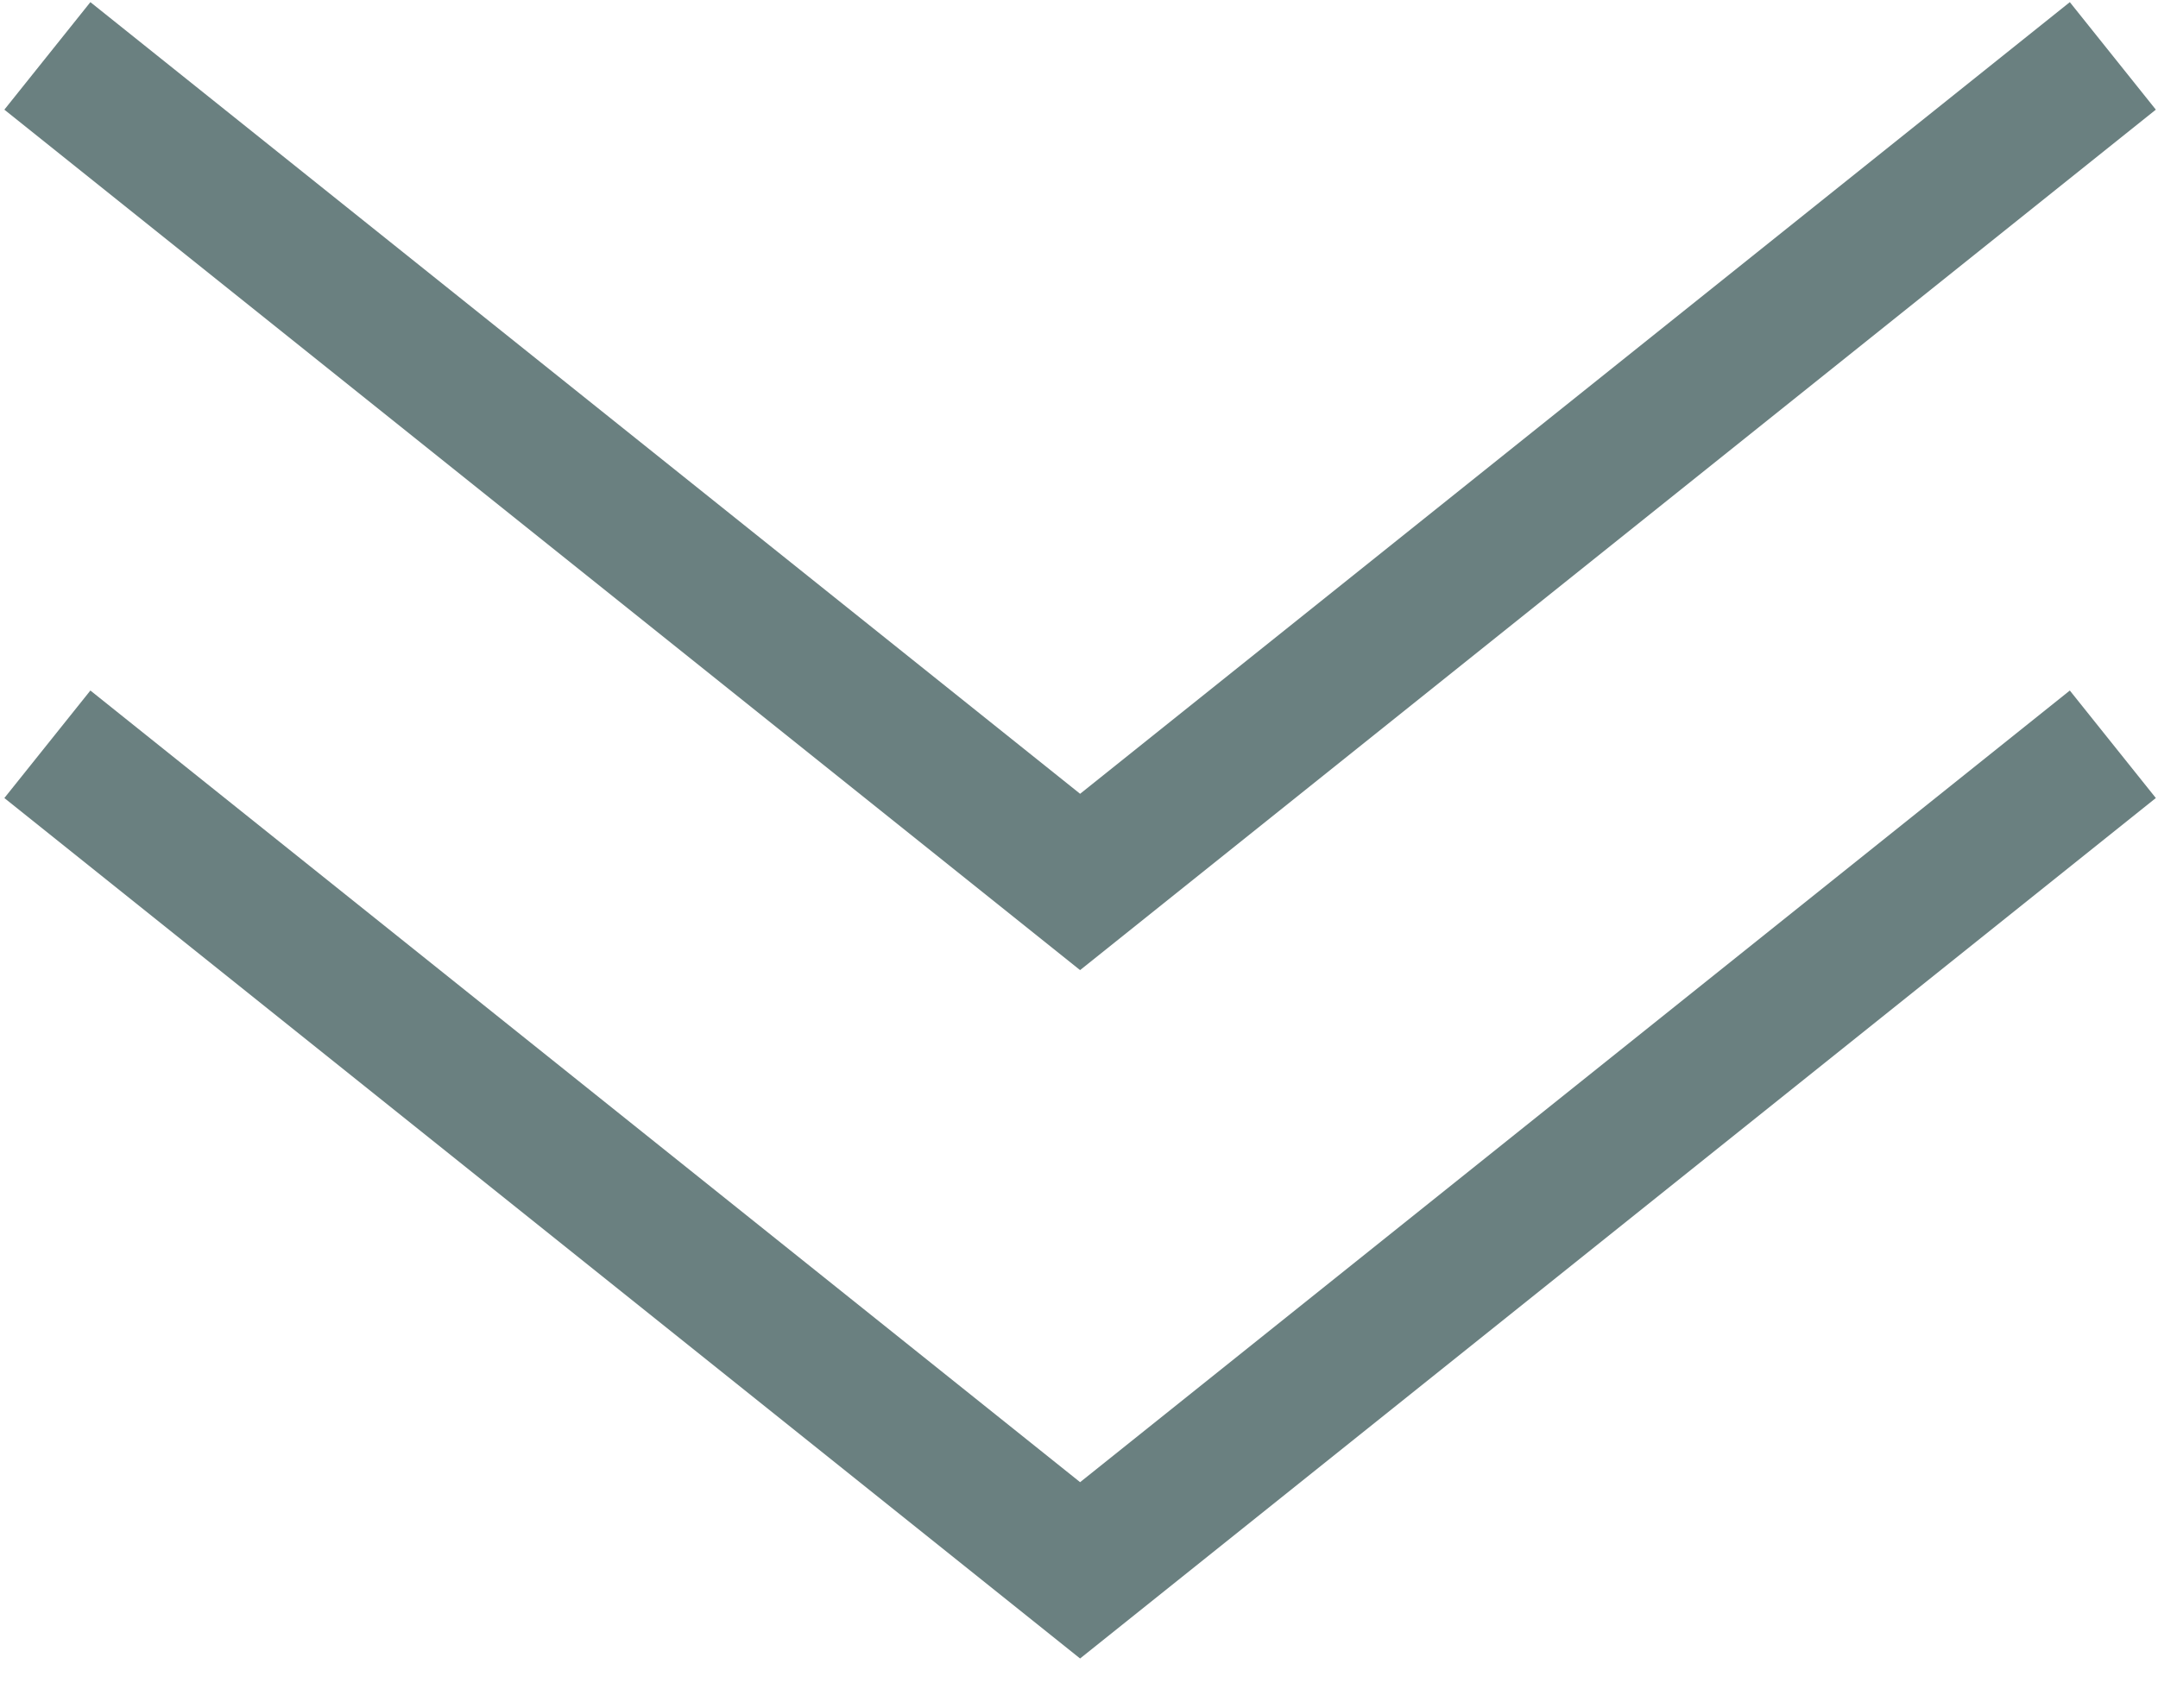 <?xml version="1.0" encoding="utf-8"?>
<!-- Generator: Adobe Illustrator 16.0.0, SVG Export Plug-In . SVG Version: 6.00 Build 0)  -->
<!DOCTYPE svg PUBLIC "-//W3C//DTD SVG 1.1//EN" "http://www.w3.org/Graphics/SVG/1.1/DTD/svg11.dtd">
<svg version="1.1" id="Layer_1" xmlns="http://www.w3.org/2000/svg" xmlns:xlink="http://www.w3.org/1999/xlink" x="0px" y="0px"
	 width="15.672px" height="12.406px" viewBox="0 0 15.672 12.406" enable-background="new 0 0 15.672 12.406" xml:space="preserve">
<polyline fill="none" stroke="#6A8080" stroke-miterlimit="10" points="0.344,5.406 7.844,11.406 15.344,5.406 "/>
<polyline fill="none" stroke="#6A8080" stroke-miterlimit="10" points="15.344,0.406 7.844,6.406 0.344,0.406 "/>
<g>
</g>
<g>
</g>
<g>
</g>
<g>
</g>
<g>
</g>
<g>
</g>
<g>
</g>
<g>
</g>
<g>
</g>
<g>
</g>
<g>
</g>
<g>
</g>
<g>
</g>
<g>
</g>
<g>
</g>
</svg>
